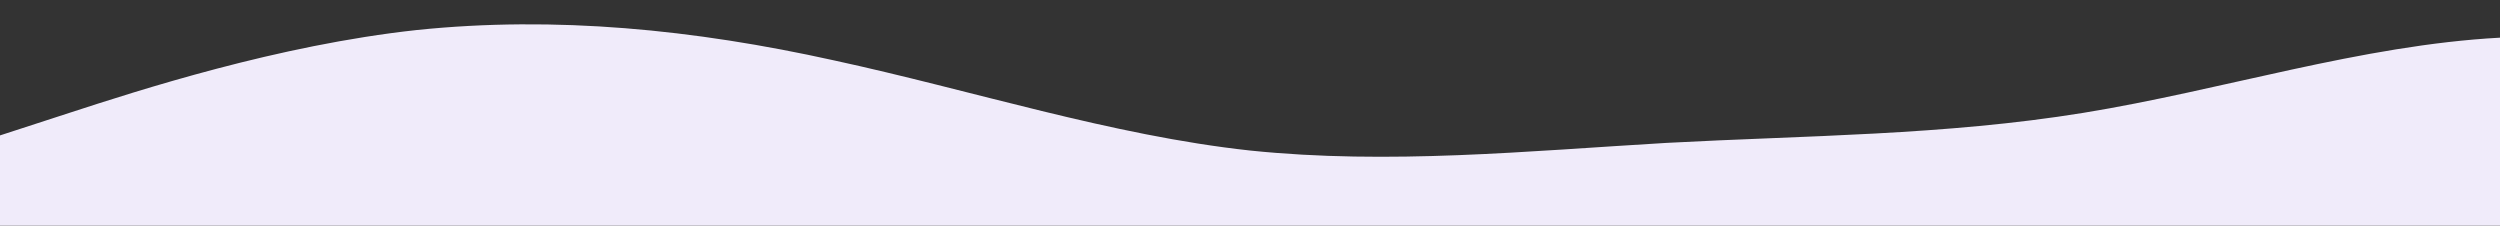 <?xml version="1.0" standalone="no"?>
<svg xmlns:xlink="http://www.w3.org/1999/xlink" id="wave" style="transform:rotate(180deg); transition: 0.3s" viewBox="0 0 1440 130" version="1.1" xmlns="http://www.w3.org/2000/svg"><rect x="0" y="0" width="1440" height="130" fill="#333333" stroke="none"/><defs><linearGradient id="sw-gradient-0" x1="0" x2="0" y1="1" y2="0"><stop stop-color="rgba(240, 235, 250, 1)" offset="0%"/><stop stop-color="rgba(240, 235, 250, 1)" offset="100%"/></linearGradient></defs><path style="transform:translate(0, 0px); opacity:1" fill="url(#sw-gradient-0)" d="M0,78L40,65C80,52,160,26,240,17.3C320,9,400,17,480,34.7C560,52,640,78,720,86.7C800,95,880,87,960,82.3C1040,78,1120,78,1200,65C1280,52,1360,26,1440,21.7C1520,17,1600,35,1680,34.7C1760,35,1840,17,1920,23.8C2000,30,2080,61,2160,62.8C2240,65,2320,39,2400,43.3C2480,48,2560,82,2640,95.3C2720,108,2800,100,2880,84.5C2960,69,3040,48,3120,34.7C3200,22,3280,17,3360,26C3440,35,3520,56,3600,67.2C3680,78,3760,78,3840,65C3920,52,4000,26,4080,32.5C4160,39,4240,78,4320,88.8C4400,100,4480,82,4560,65C4640,48,4720,30,4800,30.3C4880,30,4960,48,5040,65C5120,82,5200,100,5280,93.2C5360,87,5440,56,5520,36.8C5600,17,5680,9,5720,4.3L5760,0L5760,130L5720,130C5680,130,5600,130,5520,130C5440,130,5360,130,5280,130C5200,130,5120,130,5040,130C4960,130,4880,130,4800,130C4720,130,4640,130,4560,130C4480,130,4400,130,4320,130C4240,130,4160,130,4080,130C4000,130,3920,130,3840,130C3760,130,3680,130,3600,130C3520,130,3440,130,3360,130C3280,130,3200,130,3120,130C3040,130,2960,130,2880,130C2800,130,2720,130,2640,130C2560,130,2480,130,2400,130C2320,130,2240,130,2160,130C2080,130,2000,130,1920,130C1840,130,1760,130,1680,130C1600,130,1520,130,1440,130C1360,130,1280,130,1200,130C1120,130,1040,130,960,130C880,130,800,130,720,130C640,130,560,130,480,130C400,130,320,130,240,130C160,130,80,130,40,130L0,130Z"/></svg>